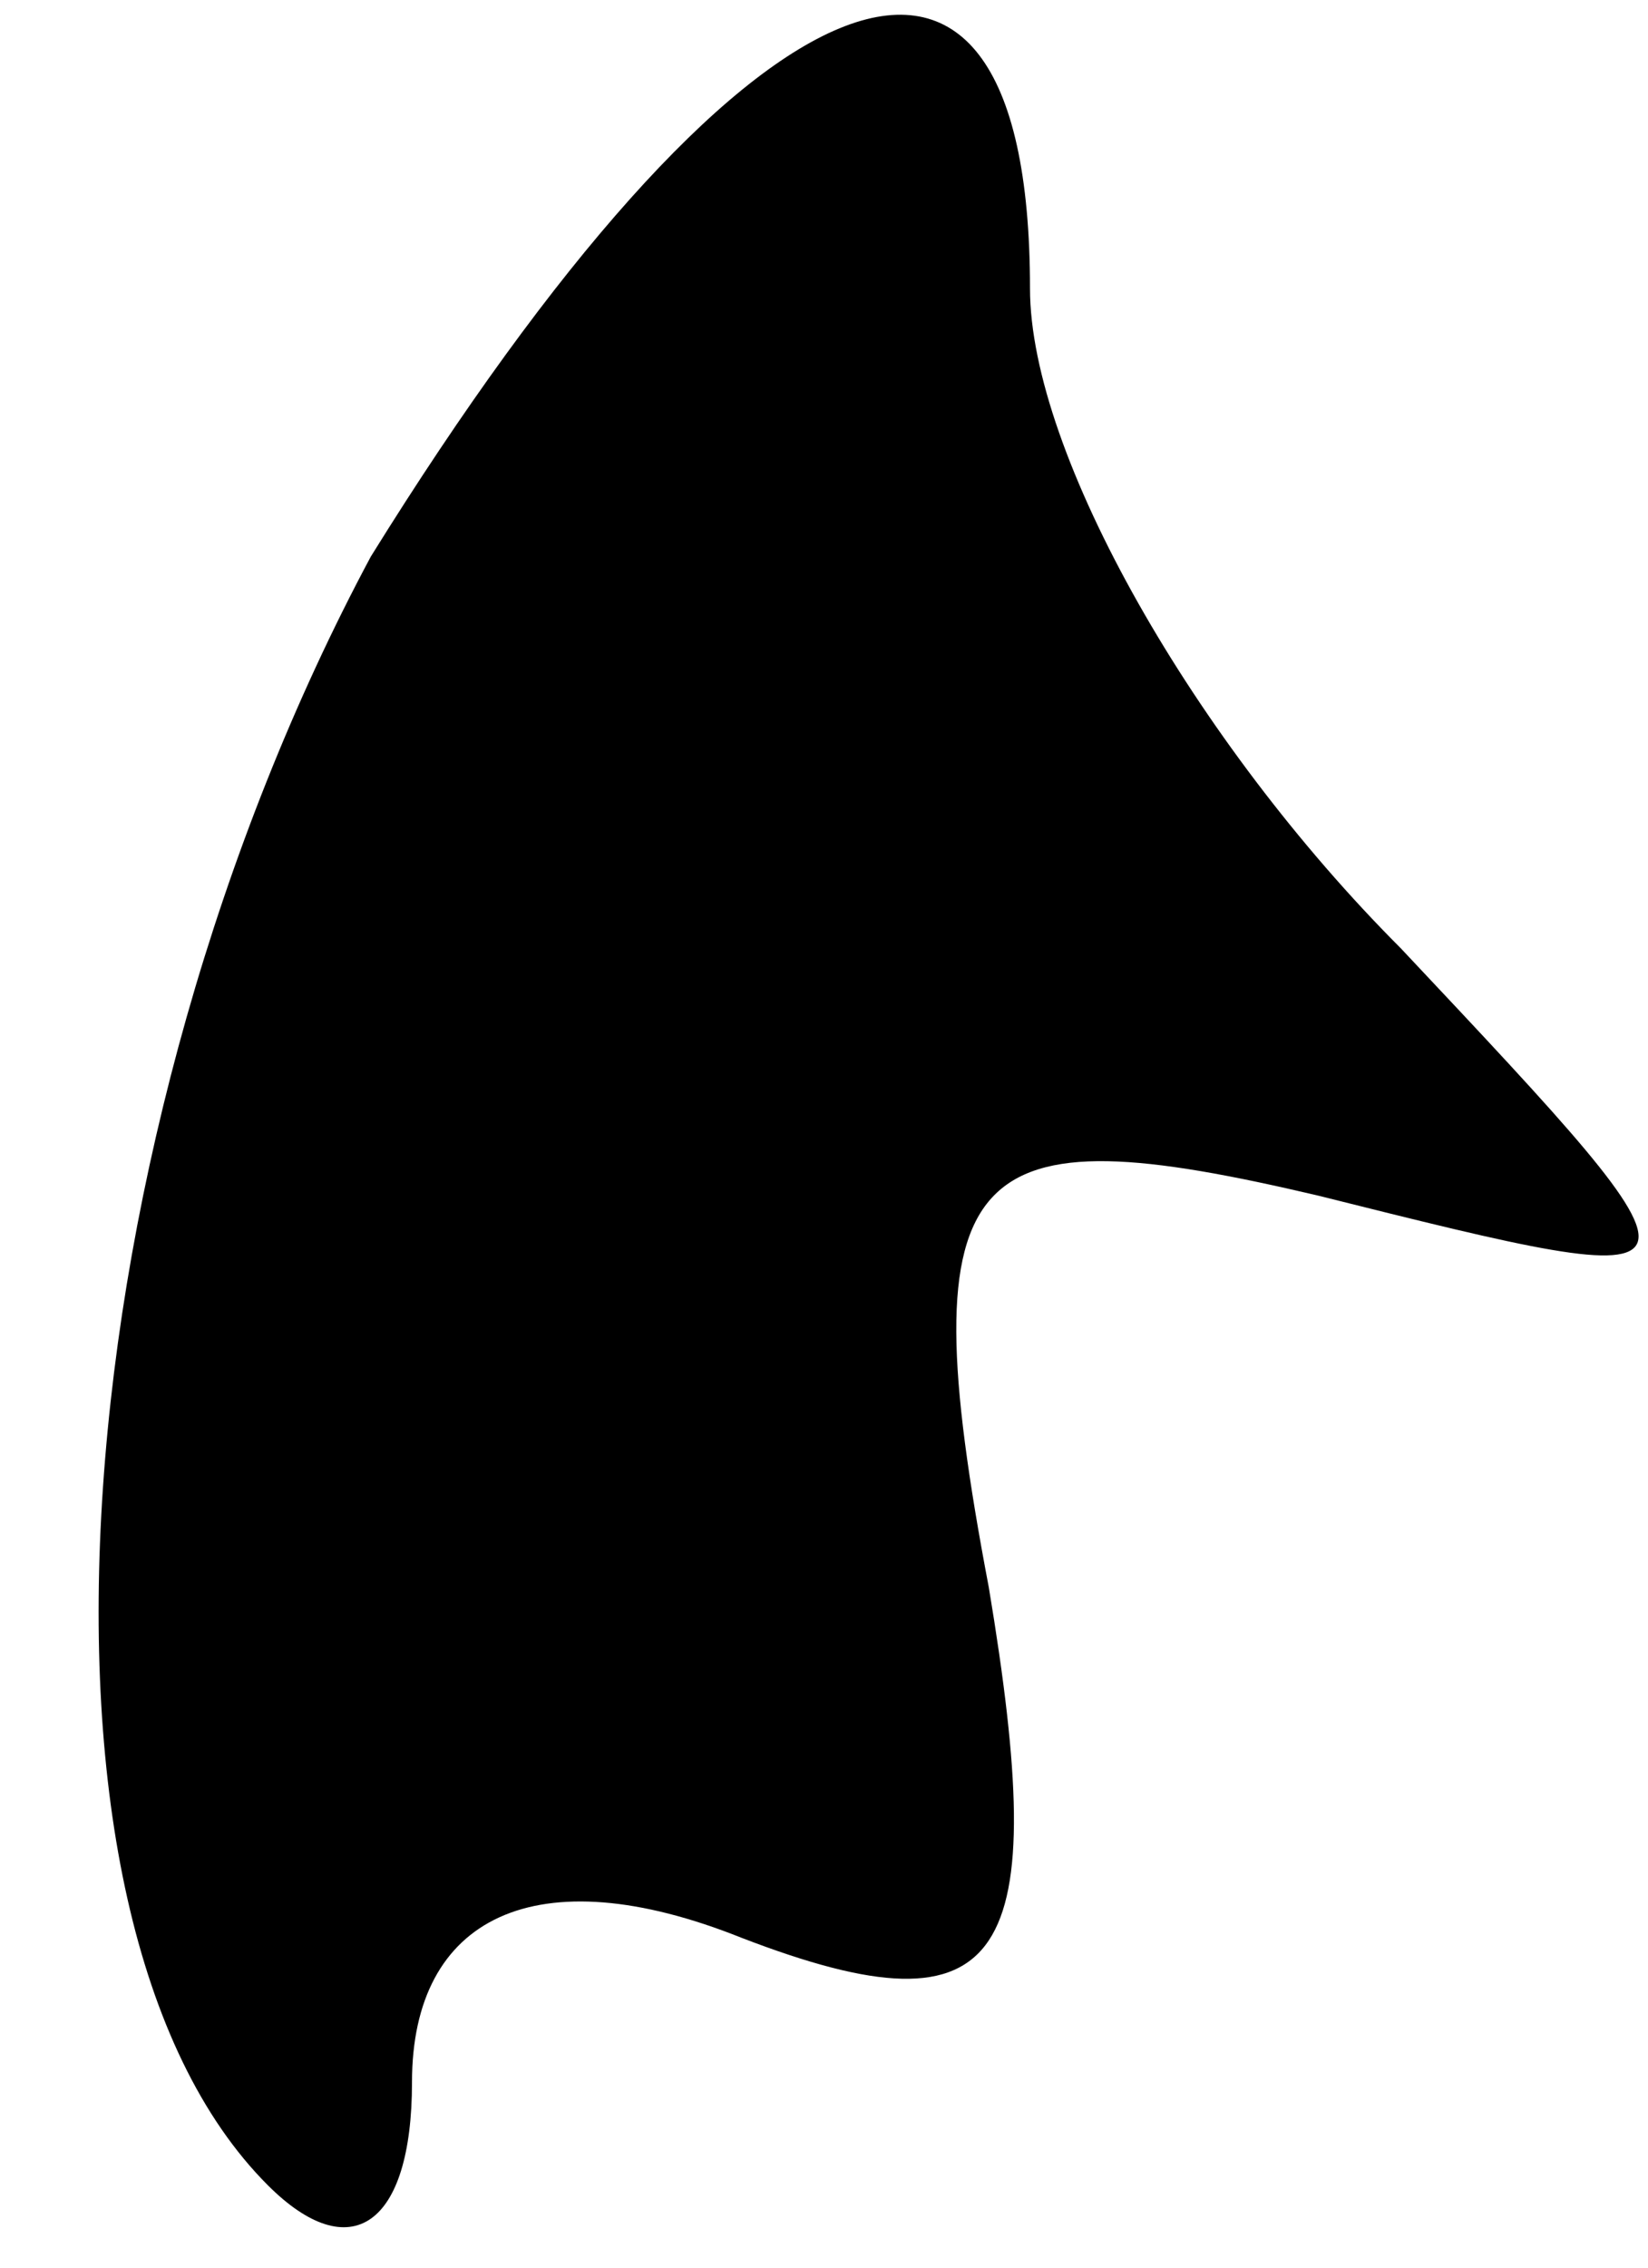<?xml version="1.0" standalone="no"?>
<!DOCTYPE svg PUBLIC "-//W3C//DTD SVG 20010904//EN"
 "http://www.w3.org/TR/2001/REC-SVG-20010904/DTD/svg10.dtd">
<svg version="1.0" xmlns="http://www.w3.org/2000/svg"
 width="8pt" height="11pt" viewBox="0 0 8 11"
 preserveAspectRatio="xMidYMid meet">
<g transform="translate(0,11) scale(0.1,-0.1)"
fill="#000000" stroke="none">
<path fill="#000000" stroke="none" d="M18 83 c-15 -28 -18 -66 -5 -79 4 -4 7
-2 7 5 0 8 6 11 16 7 13 -5 15 -1 12 17 -4 21 -1 23 16 19 20 -5 20 -5 4 12
-10 10 -18 24 -18 32 0 22 -14 16 -32 -13z"/>
</g>
</svg>
